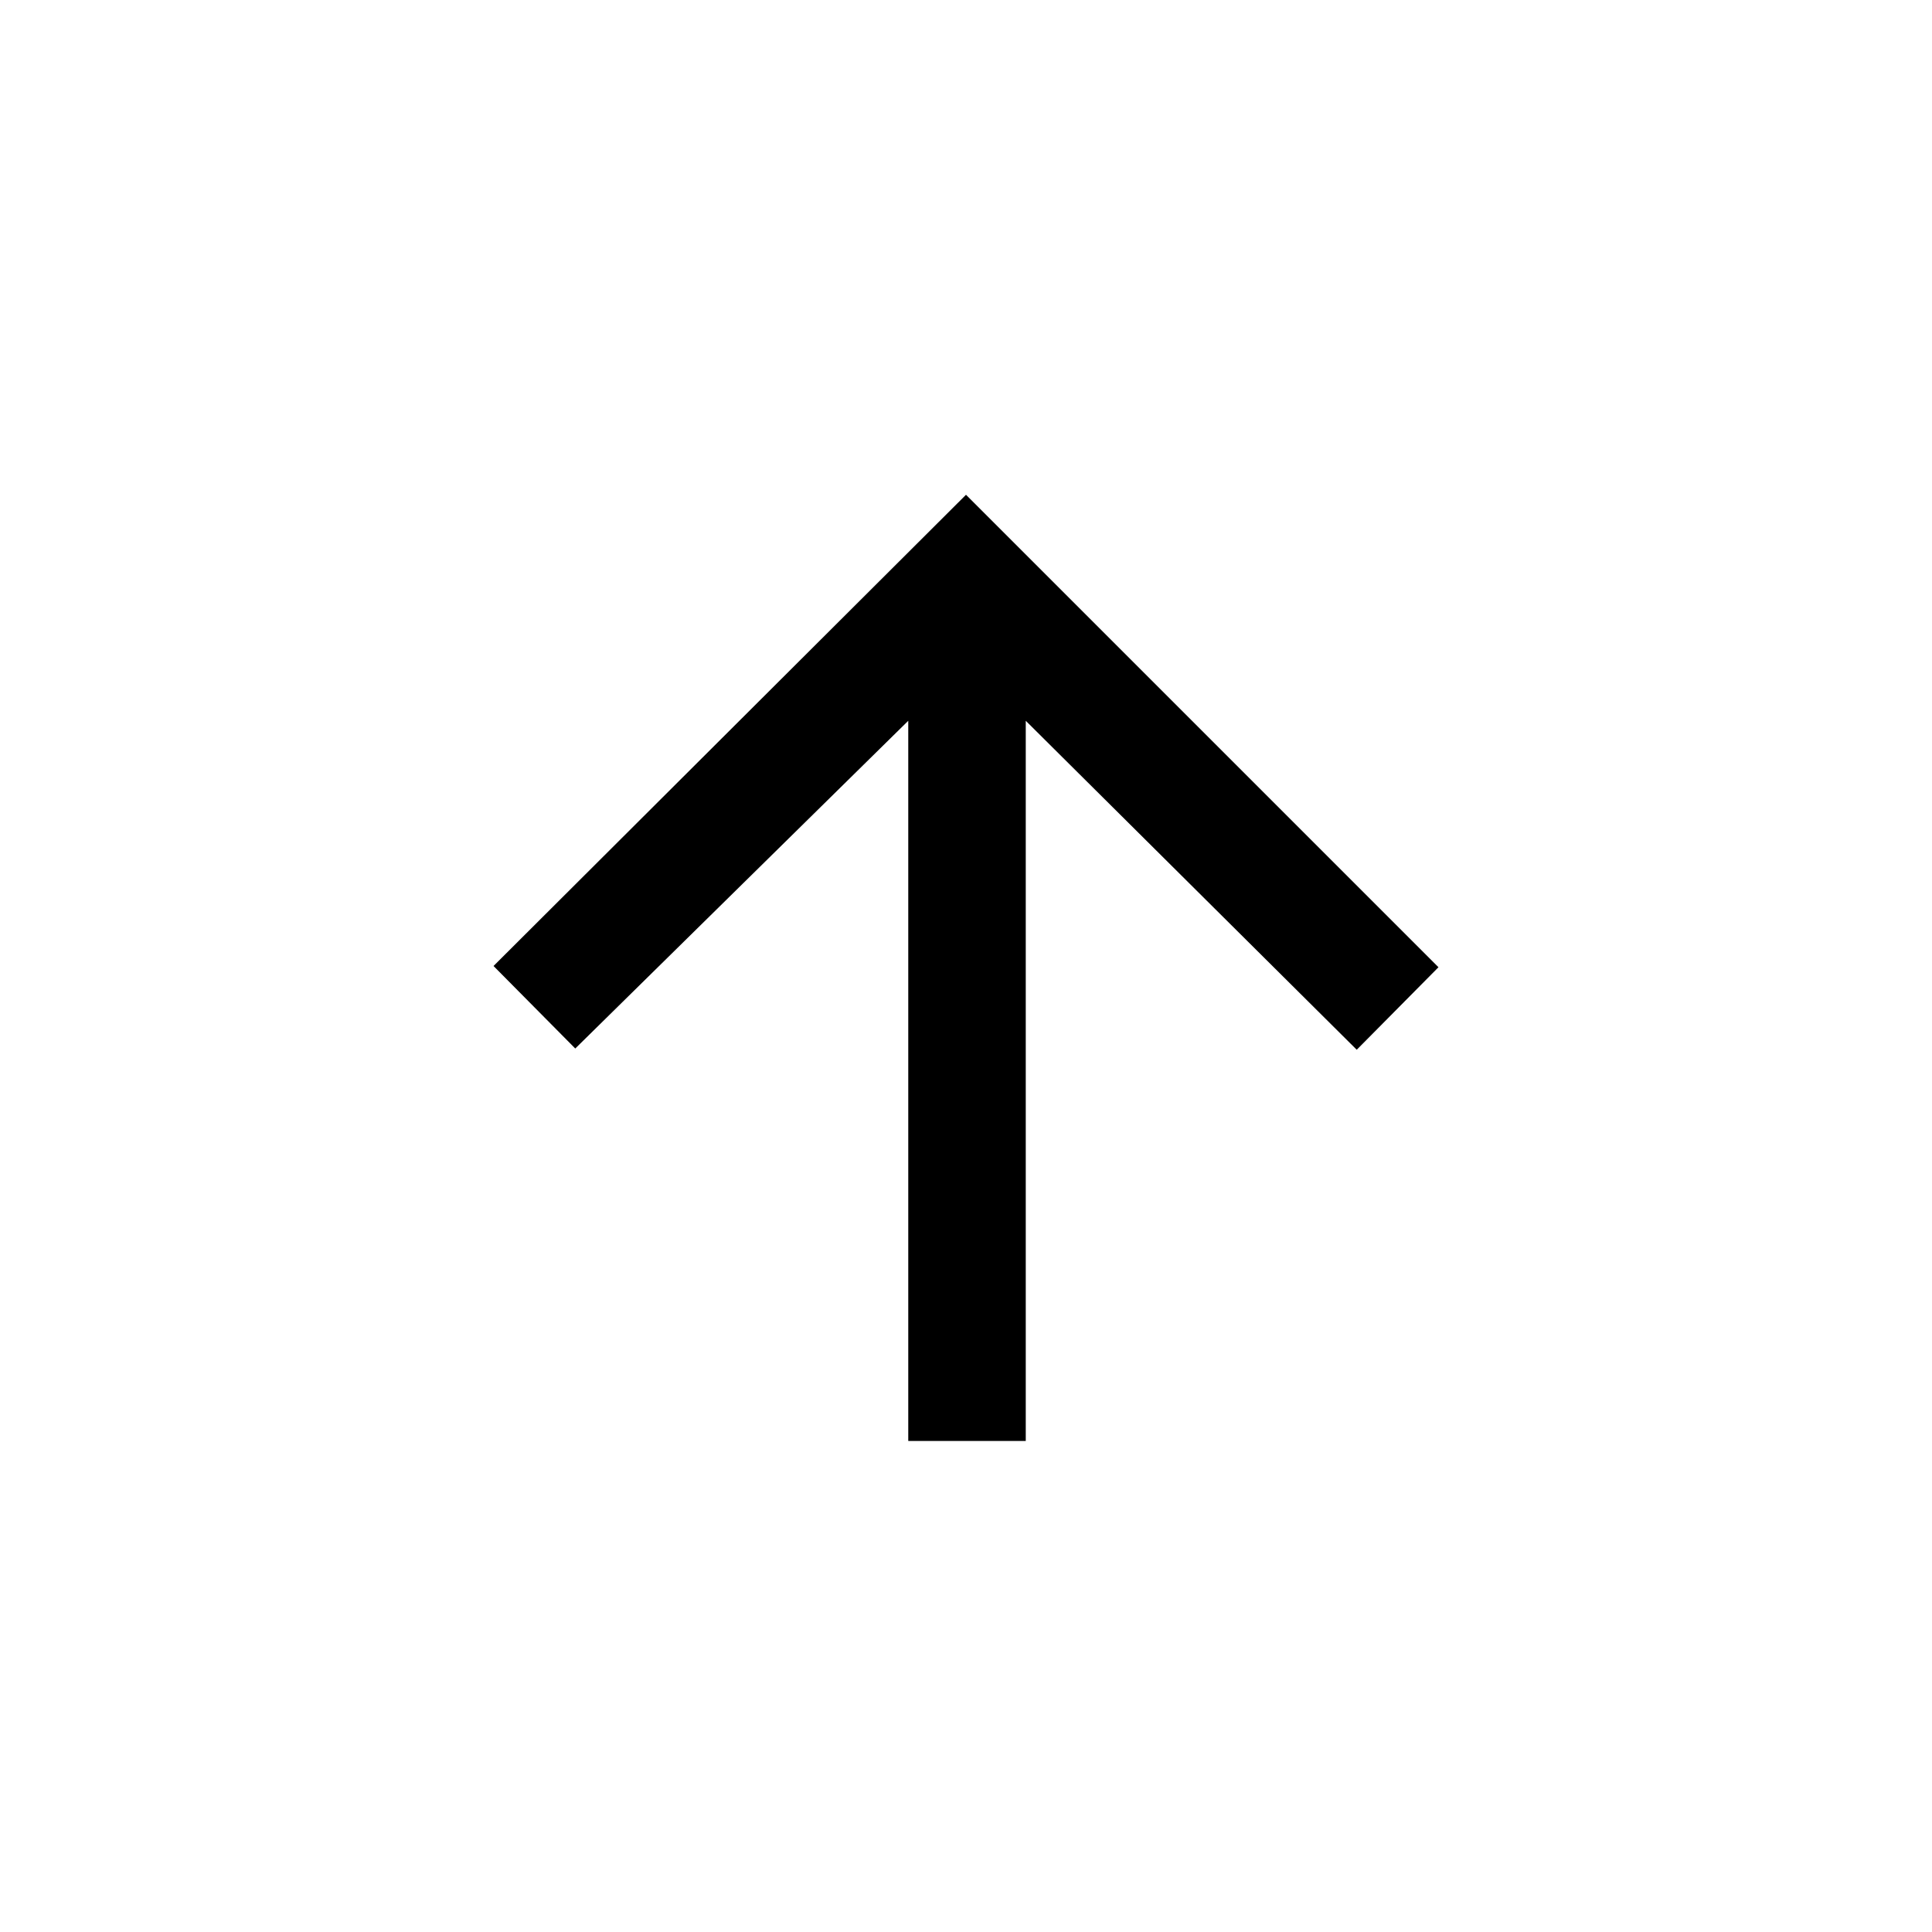 <svg xmlns="http://www.w3.org/2000/svg" height="48" viewBox="0 96 960 960" width="48"><path d="M451.308 811.999V454.153L285.846 616.999 245.232 576 480 341.847l234.768 234.768-40.614 41-164.462-163.462v357.846h-58.384Z"/></svg>